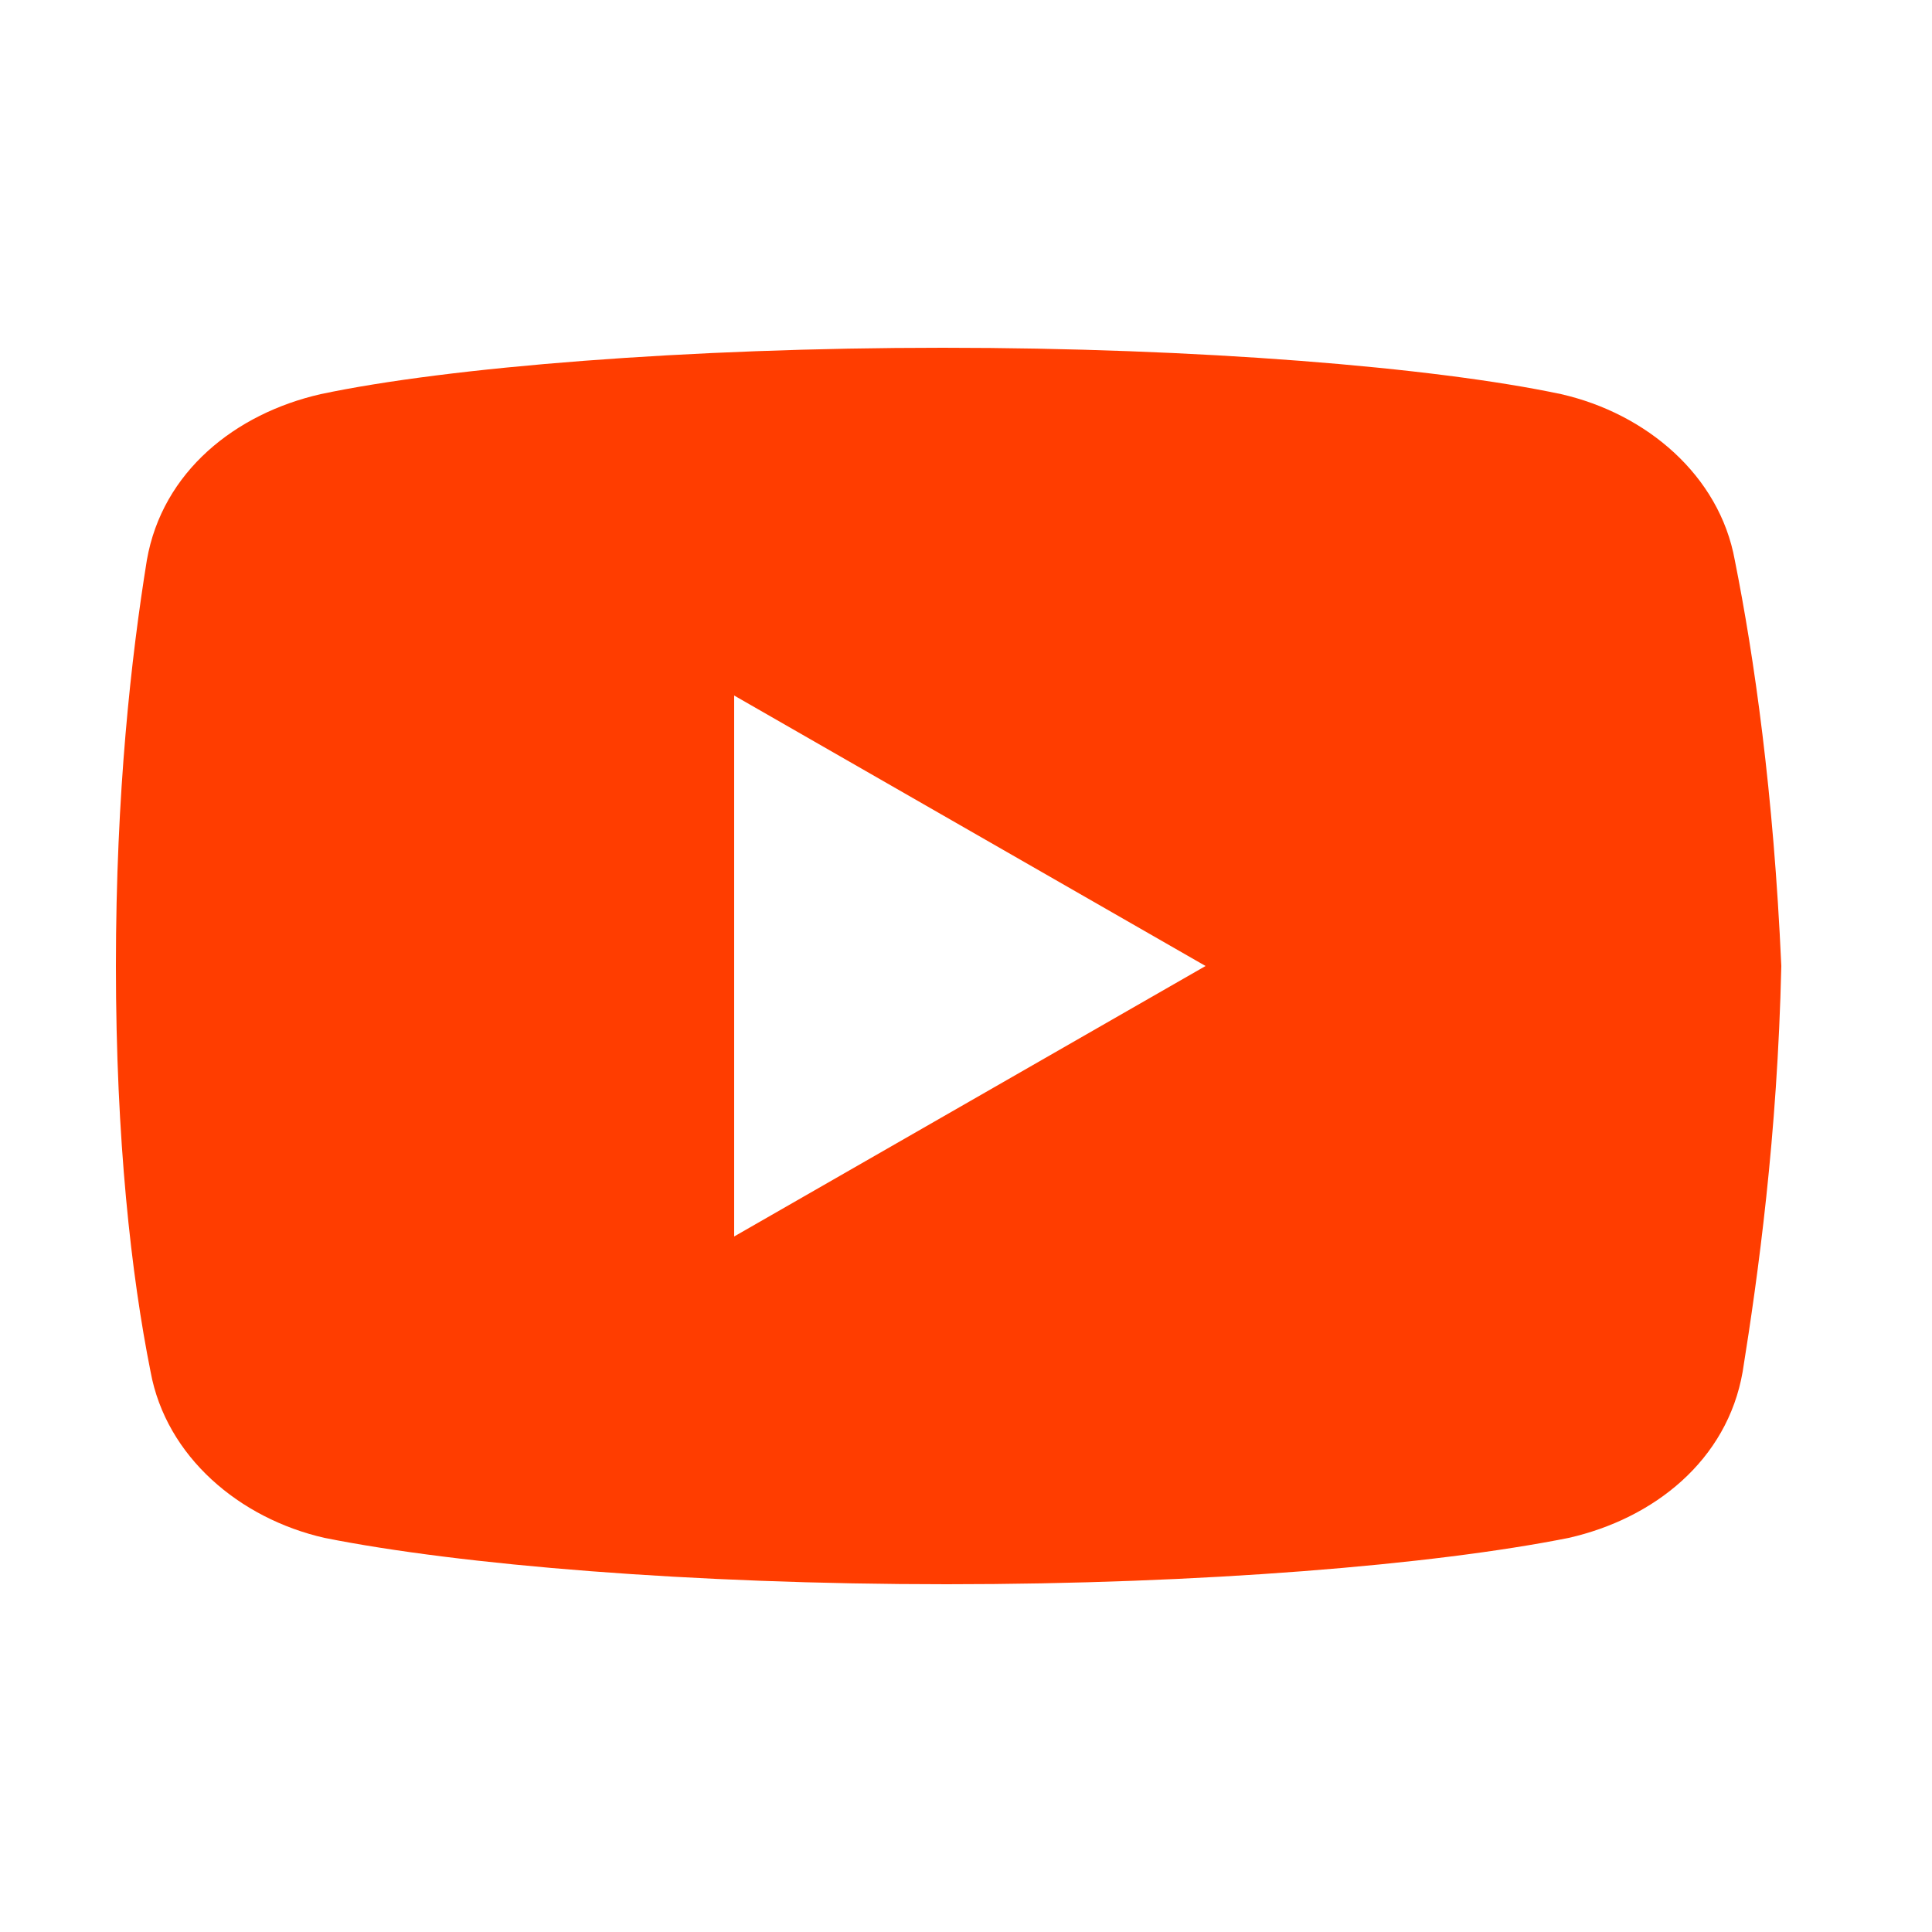 <svg width="16" height="16" viewBox="0 0 16 16" fill="none" xmlns="http://www.w3.org/2000/svg">
<path d="M14.367 4.64C14.24 3.936 13.633 3.424 12.928 3.264C11.873 3.04 9.92 2.88 7.807 2.88C5.696 2.88 3.712 3.04 2.656 3.264C1.952 3.424 1.344 3.904 1.216 4.64C1.087 5.44 0.96 6.56 0.96 8C0.96 9.44 1.087 10.56 1.247 11.36C1.376 12.064 1.984 12.576 2.687 12.736C3.807 12.96 5.727 13.12 7.84 13.12C9.952 13.12 11.873 12.96 12.992 12.736C13.696 12.576 14.304 12.096 14.432 11.36C14.56 10.56 14.72 9.408 14.752 8C14.688 6.56 14.527 5.44 14.367 4.64ZM6.08 10.24V5.76L9.984 8L6.08 10.24Z" fill="#FF3D00"/>
</svg>
